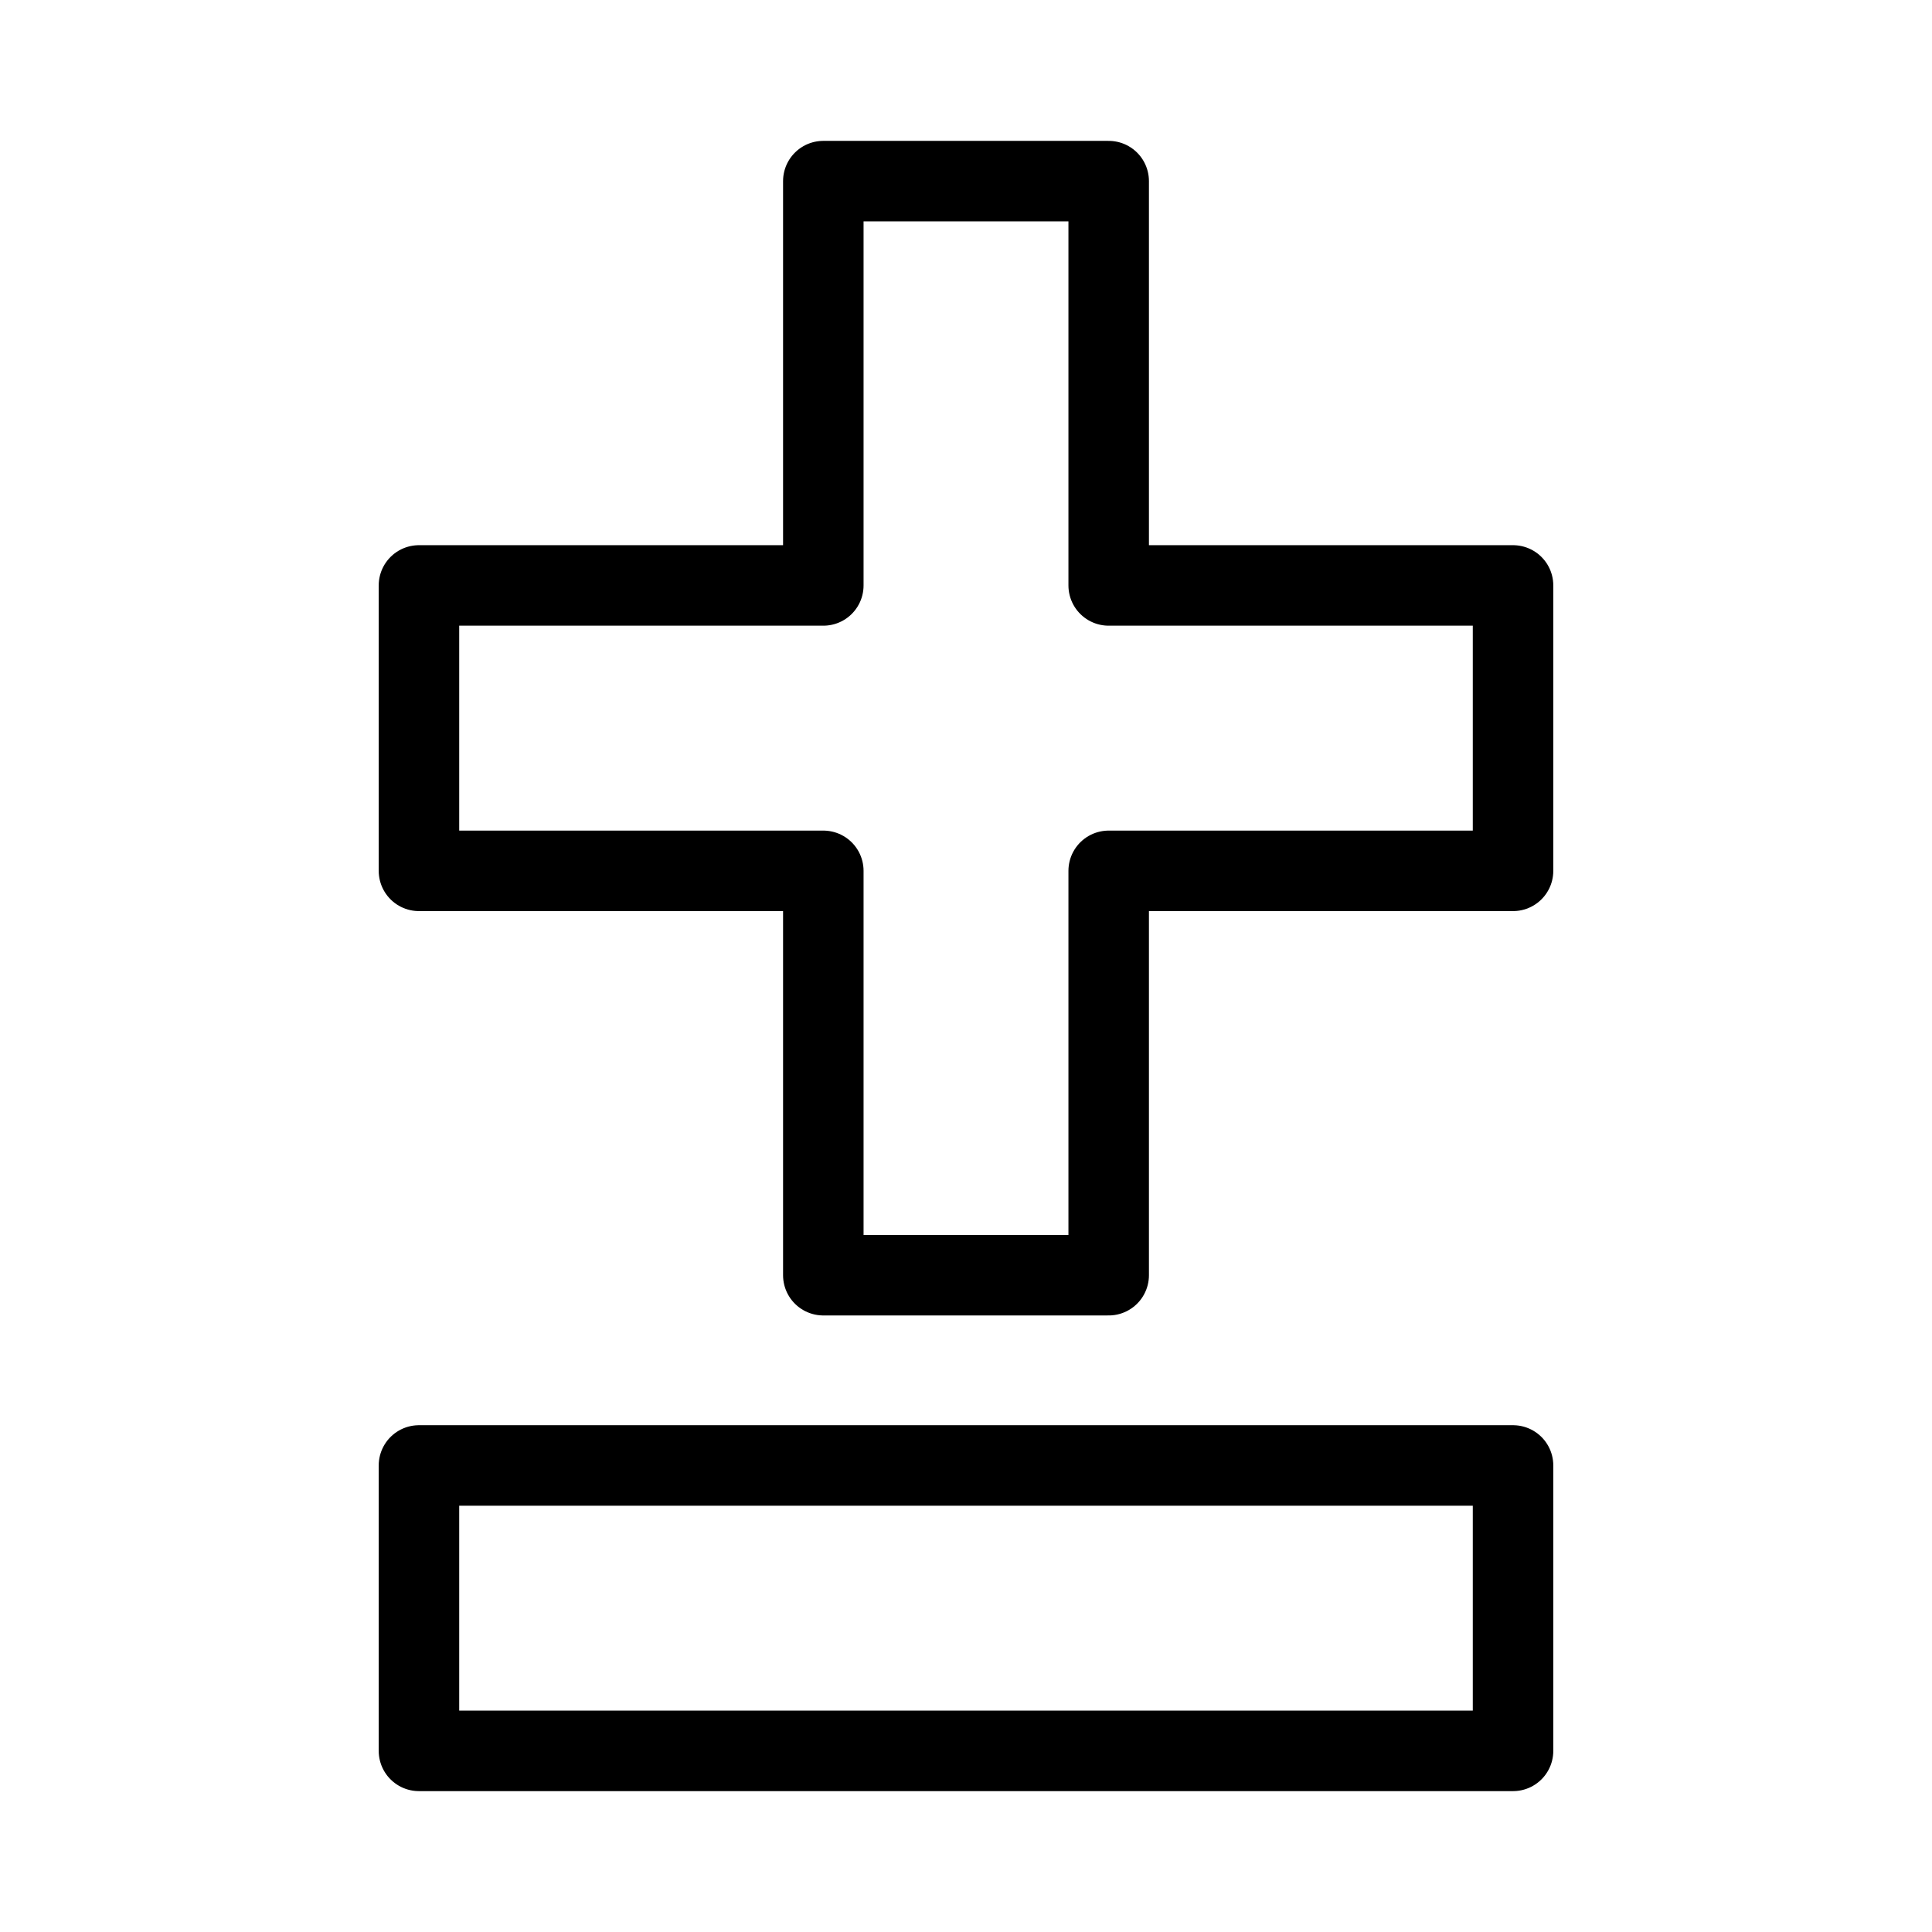 <svg xmlns="http://www.w3.org/2000/svg" viewBox="0 0 48 48"><defs><style>.a{stroke-width:2px;stroke-width:2px;fill:none;stroke:#000;stroke-linecap:round;stroke-linejoin:round;}</style></defs><rect class="a" x="10.409" y="36.409" width="27.182" height="7.091"/><polygon class="a" points="37.591 14.545 27.545 14.545 27.545 4.5 20.455 4.5 20.455 14.545 10.409 14.545 10.409 21.636 20.455 21.636 20.455 31.682 27.545 31.682 27.545 21.636 37.591 21.636 37.591 14.545"/></svg>